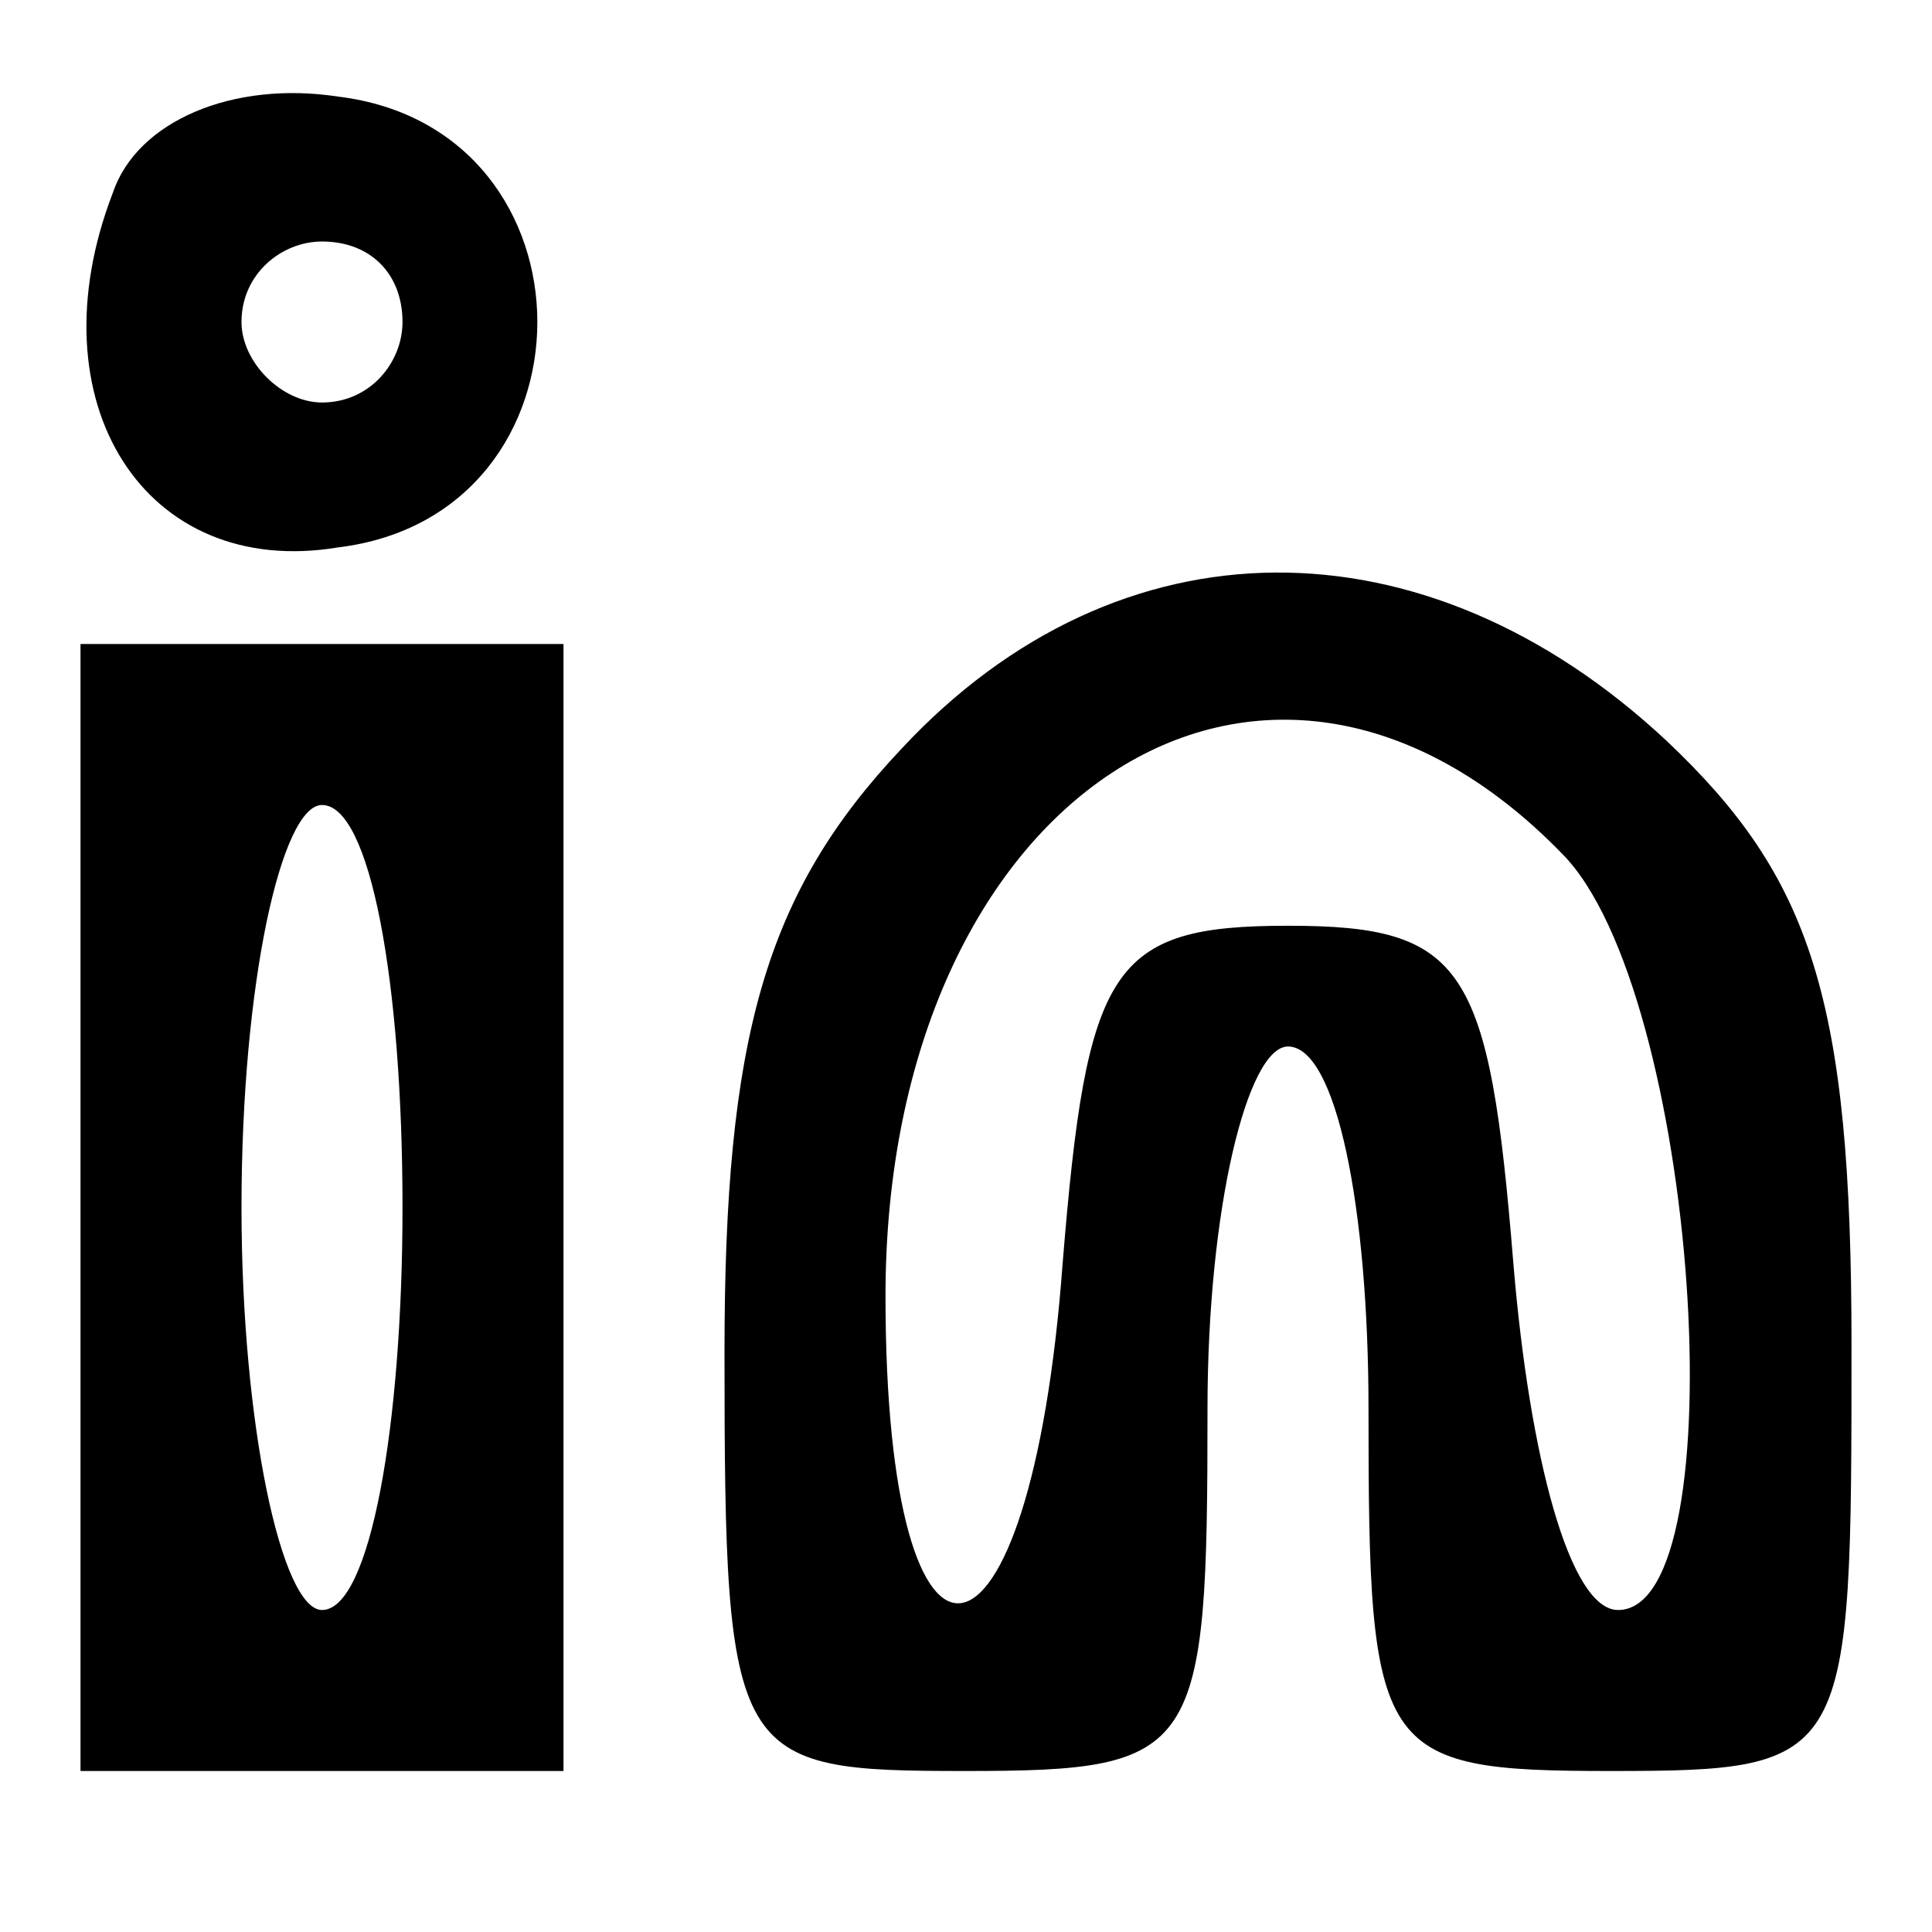 <?xml version="1.0" standalone="no"?>
<!DOCTYPE svg PUBLIC "-//W3C//DTD SVG 20010904//EN"
 "http://www.w3.org/TR/2001/REC-SVG-20010904/DTD/svg10.dtd">
<svg version="1.0" xmlns="http://www.w3.org/2000/svg"
 width="24pt" height="24pt" viewBox="0 0 24 24"
 preserveAspectRatio="xMidYMid meet">

<g transform="translate(0,24) scale(0.1,-0.1)"
fill="#000000" stroke="none">
<path d="M14 216 c-10 -26 4 -48 28 -44 33 4 33 52 0 56 -13 2 -25 -3 -28 -12z
m36 -16 c0 -5 -4 -10 -10 -10 -5 0 -10 5 -10 10 0 6 5 10 10 10 6 0 10 -4 10
-10z"/>
<path d="M112 147 c-17 -18 -22 -36 -22 -75 0 -51 1 -52 30 -52 29 0 30 2 30
45 0 25 5 45 10 45 6 0 10 -20 10 -45 0 -43 1 -45 30 -45 30 0 30 1 30 53 0
43 -5 58 -23 75 -30 28 -68 28 -95 -1z m82 -13 c17 -17 22 -94 7 -94 -6 0 -11
19 -13 43 -3 37 -6 42 -28 42 -22 0 -25 -5 -28 -42 -4 -54 -22 -57 -22 -4 0
62 47 93 84 55z"/>
<path d="M10 90 l0 -70 30 0 30 0 0 70 0 70 -30 0 -30 0 0 -70z m40 0 c0 -27
-4 -50 -10 -50 -5 0 -10 23 -10 50 0 28 5 50 10 50 6 0 10 -22 10 -50z"/>
</g>
</svg>

